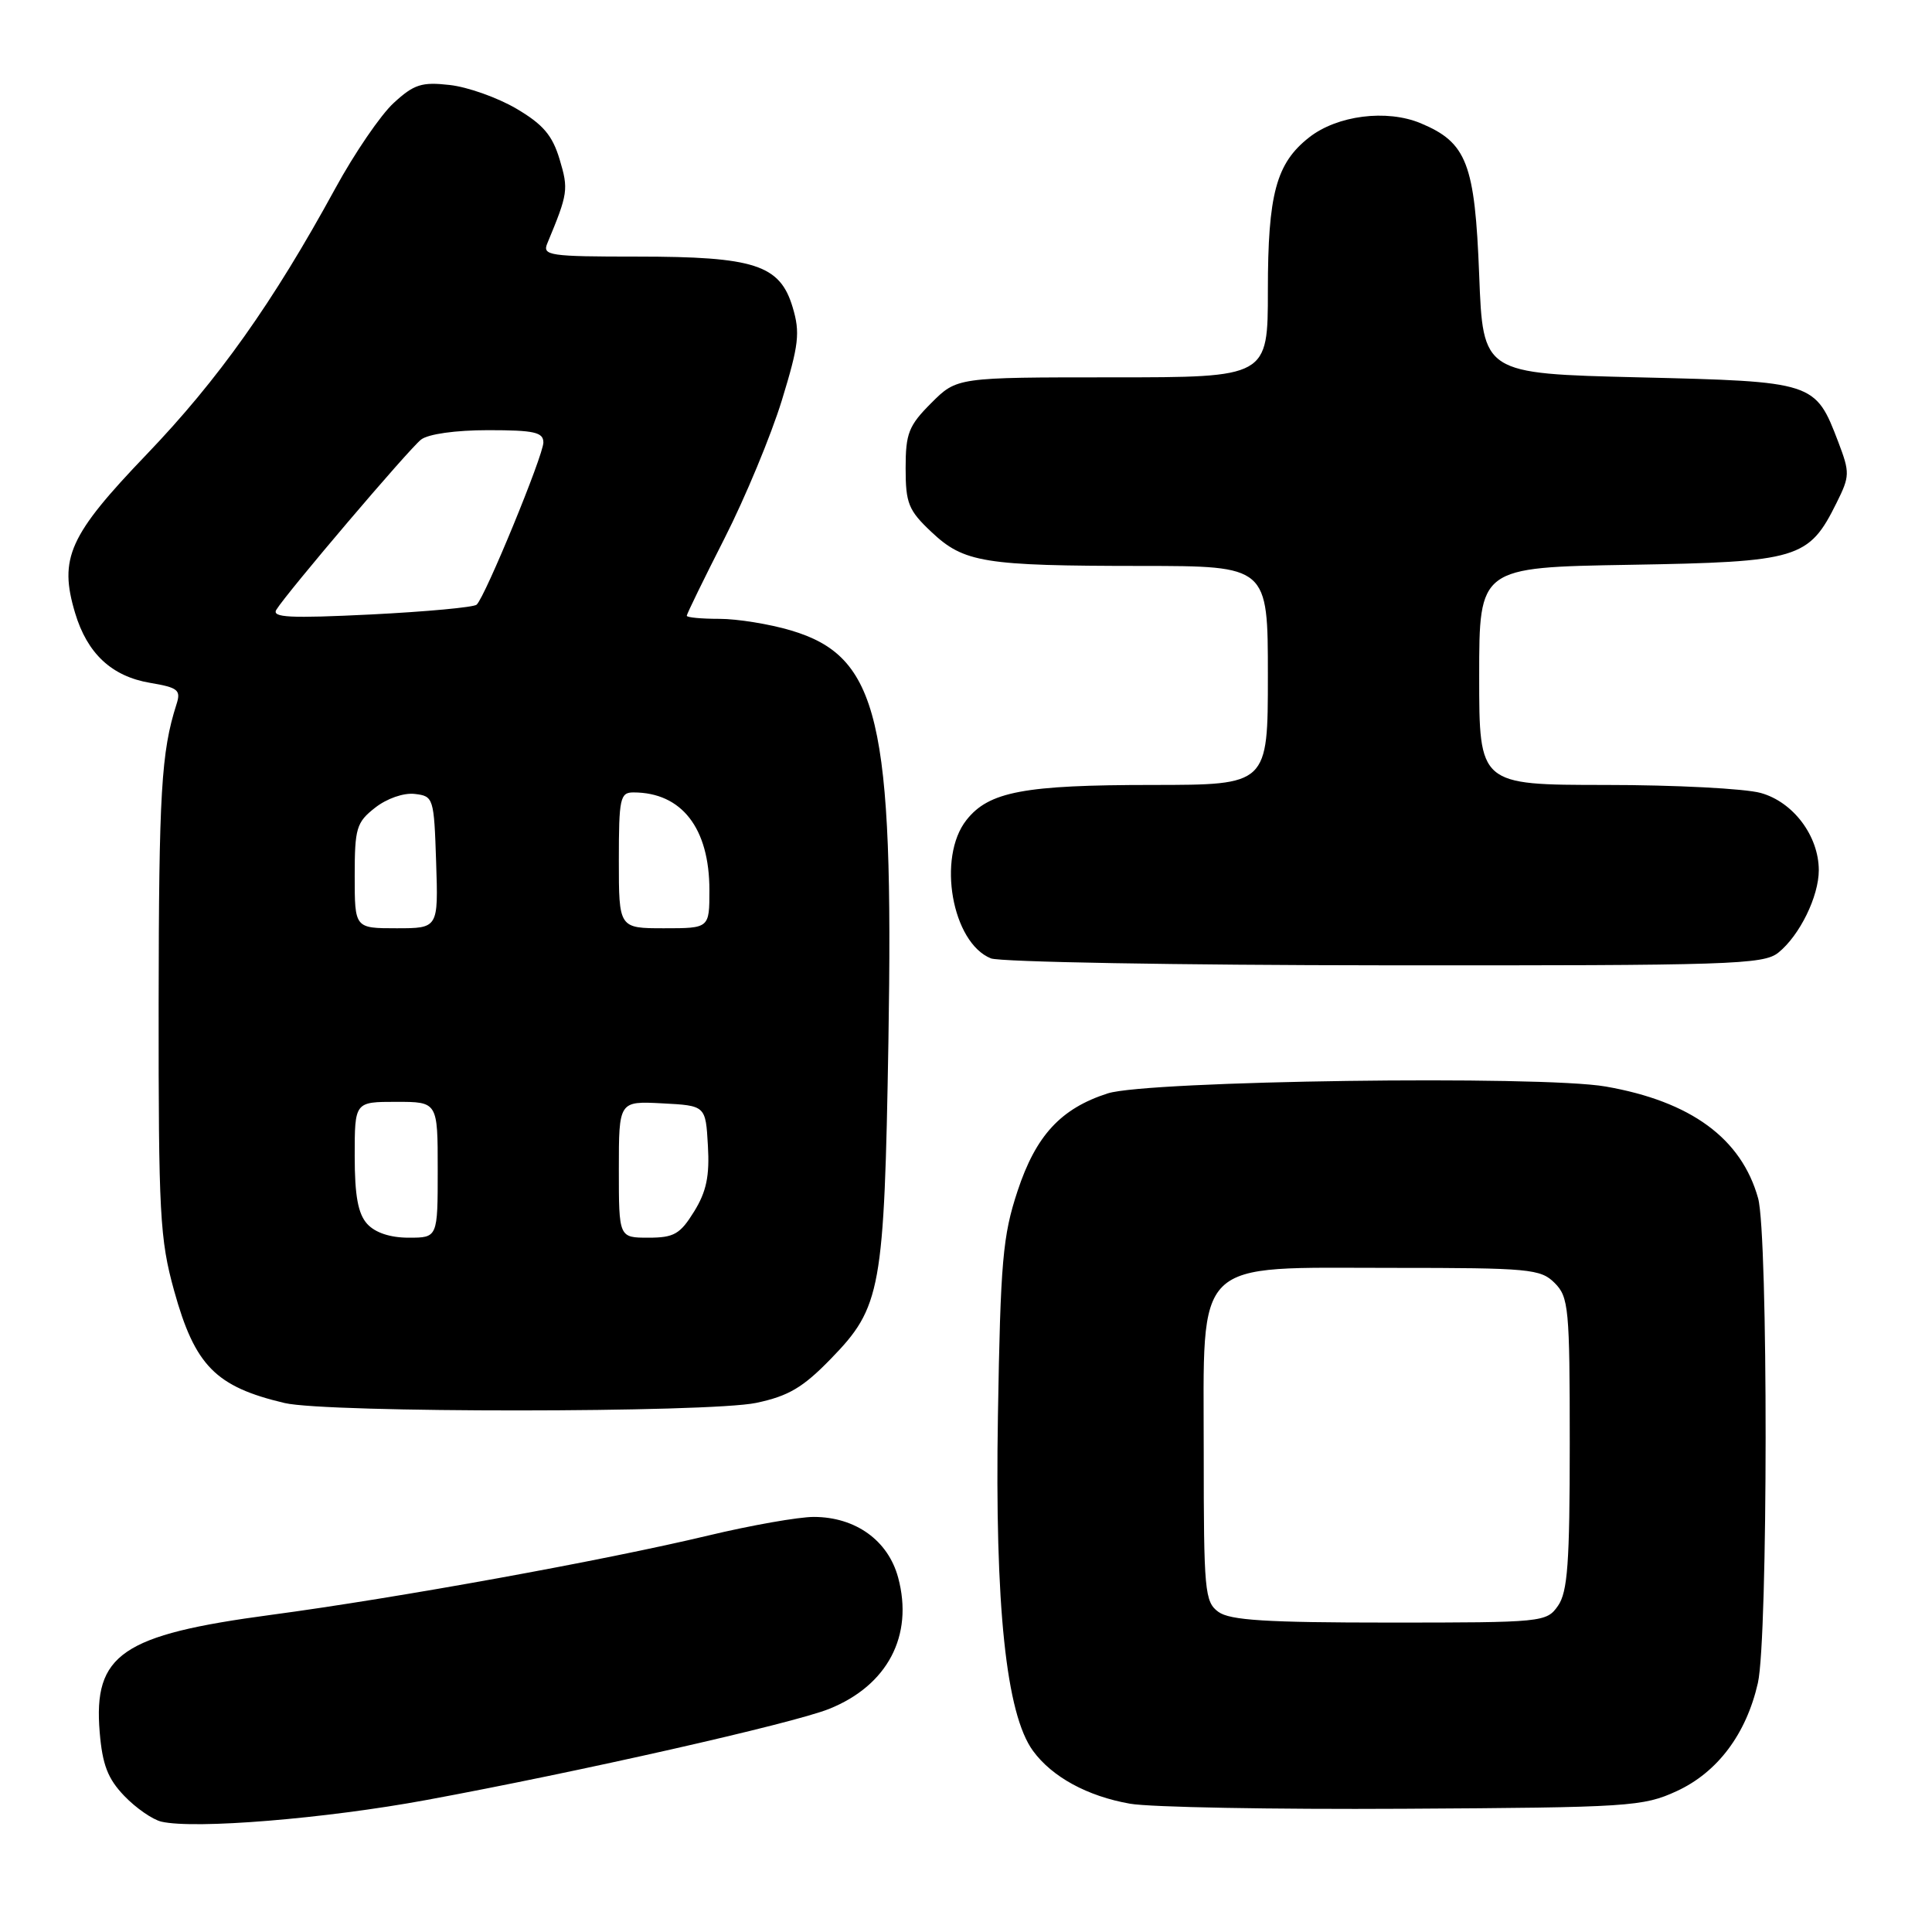 <?xml version="1.0" encoding="UTF-8" standalone="no"?>
<!DOCTYPE svg PUBLIC "-//W3C//DTD SVG 1.1//EN" "http://www.w3.org/Graphics/SVG/1.1/DTD/svg11.dtd" >
<svg xmlns="http://www.w3.org/2000/svg" xmlns:xlink="http://www.w3.org/1999/xlink" version="1.1" viewBox="0 0 256 256">
 <g >
 <path fill="currentColor"
d=" M 56.50 238.51 C 76.61 234.80 105.02 228.38 109.86 226.44 C 117.60 223.34 121.08 216.73 119.01 209.04 C 117.68 204.11 113.36 201.01 107.83 201.00 C 105.81 201.00 99.51 202.11 93.83 203.47 C 79.98 206.78 52.60 211.75 35.90 213.98 C 16.13 216.62 12.35 219.21 13.21 229.53 C 13.57 233.84 14.28 235.69 16.47 237.97 C 18.01 239.58 20.23 241.11 21.39 241.38 C 25.83 242.40 43.06 240.99 56.50 238.51 Z  M 222.18 237.33 C 227.58 234.84 231.39 229.77 232.93 223.00 C 234.28 217.06 234.30 163.63 232.96 158.78 C 230.75 150.85 224.06 145.94 212.76 143.97 C 204.14 142.47 152.03 143.19 146.78 144.88 C 140.56 146.88 137.26 150.46 134.83 157.82 C 132.87 163.75 132.57 167.10 132.23 187.60 C 131.81 212.79 133.31 227.13 136.88 232.00 C 139.41 235.46 144.09 238.01 149.73 239.00 C 152.35 239.47 168.68 239.77 186.00 239.67 C 215.93 239.50 217.73 239.38 222.18 237.33 Z  M 100.20 185.89 C 104.47 184.99 106.39 183.86 110.08 180.06 C 116.76 173.20 117.16 170.96 117.72 138.00 C 118.43 95.36 116.45 86.99 104.79 83.53 C 101.96 82.69 97.69 82.00 95.32 82.00 C 92.94 82.00 91.00 81.82 91.00 81.59 C 91.00 81.36 93.25 76.75 96.00 71.34 C 98.75 65.93 102.17 57.69 103.60 53.04 C 105.86 45.67 106.04 44.08 105.03 40.71 C 103.35 35.09 100.00 34.00 84.43 34.00 C 72.78 34.00 71.84 33.86 72.52 32.25 C 75.27 25.64 75.35 25.11 74.15 21.11 C 73.19 17.92 71.96 16.48 68.41 14.39 C 65.92 12.93 61.95 11.52 59.58 11.26 C 55.89 10.84 54.85 11.17 52.17 13.64 C 50.45 15.21 46.96 20.32 44.41 25.00 C 36.16 40.11 28.94 50.29 19.42 60.22 C 9.14 70.94 7.78 73.97 9.95 81.22 C 11.56 86.60 14.80 89.62 19.88 90.48 C 23.61 91.11 24.00 91.43 23.38 93.34 C 21.37 99.63 21.05 105.03 21.02 133.02 C 21.00 160.87 21.18 164.20 23.07 171.02 C 25.83 180.97 28.57 183.75 37.72 185.91 C 43.34 187.23 93.89 187.21 100.20 185.89 Z  M 235.64 126.23 C 238.47 123.95 241.00 118.78 241.00 115.30 C 240.99 110.76 237.61 106.26 233.30 105.07 C 231.21 104.49 221.96 104.01 212.75 104.01 C 196.00 104.00 196.00 104.00 196.00 89.59 C 196.00 75.18 196.00 75.18 215.93 74.84 C 238.35 74.46 239.67 74.06 243.36 66.62 C 245.12 63.08 245.13 62.64 243.58 58.56 C 240.53 50.59 240.45 50.56 217.15 50.00 C 196.50 49.50 196.50 49.50 196.00 36.45 C 195.43 21.66 194.37 18.89 188.25 16.33 C 183.74 14.45 177.18 15.28 173.45 18.22 C 169.10 21.64 168.00 25.72 168.00 38.47 C 168.00 50.00 168.00 50.00 147.40 50.00 C 126.80 50.00 126.80 50.00 123.40 53.40 C 120.40 56.40 120.00 57.42 120.00 62.03 C 120.00 66.69 120.37 67.62 123.42 70.49 C 127.73 74.55 130.33 74.98 151.25 74.99 C 168.00 75.00 168.00 75.00 168.00 89.50 C 168.00 104.00 168.00 104.00 152.75 104.01 C 135.67 104.01 131.02 104.89 128.05 108.67 C 124.15 113.62 126.15 124.92 131.30 126.99 C 132.51 127.47 156.00 127.89 183.50 127.91 C 229.42 127.95 233.67 127.81 235.64 126.23 Z  M 161.44 213.58 C 159.63 212.26 159.50 210.81 159.50 192.50 C 159.50 166.38 157.84 168.00 184.56 168.00 C 202.67 168.00 204.14 168.14 206.00 170.00 C 207.86 171.86 208.00 173.33 208.00 191.28 C 208.00 207.11 207.72 210.95 206.44 212.78 C 204.92 214.95 204.45 215.00 184.13 215.00 C 167.79 215.00 162.97 214.70 161.44 213.58 Z  M 48.65 162.17 C 47.44 160.83 47.00 158.44 47.00 153.17 C 47.00 146.00 47.00 146.00 52.50 146.00 C 58.00 146.00 58.00 146.00 58.00 155.00 C 58.00 164.00 58.00 164.00 54.15 164.00 C 51.70 164.00 49.71 163.34 48.65 162.17 Z  M 82.00 154.95 C 82.00 145.90 82.00 145.90 87.75 146.20 C 93.50 146.50 93.50 146.50 93.80 151.79 C 94.04 155.83 93.60 157.91 91.97 160.54 C 90.12 163.53 89.31 164.00 85.92 164.00 C 82.00 164.00 82.00 164.00 82.00 154.95 Z  M 47.00 116.07 C 47.00 109.74 47.23 108.96 49.70 107.03 C 51.25 105.81 53.48 105.03 54.95 105.20 C 57.44 105.49 57.51 105.70 57.79 114.25 C 58.08 123.00 58.08 123.00 52.54 123.00 C 47.00 123.00 47.00 123.00 47.00 116.07 Z  M 82.00 114.00 C 82.00 105.77 82.17 105.00 83.93 105.00 C 90.33 105.00 94.00 109.73 94.00 117.95 C 94.00 123.00 94.00 123.00 88.00 123.00 C 82.00 123.00 82.00 123.00 82.00 114.00 Z  M 36.62 80.79 C 38.02 78.51 54.15 59.54 55.79 58.25 C 56.74 57.51 60.36 57.00 64.69 57.00 C 70.78 57.00 72.00 57.27 72.00 58.63 C 72.00 60.33 64.31 79.04 63.16 80.12 C 62.80 80.47 56.50 81.05 49.17 81.42 C 38.40 81.95 35.98 81.83 36.62 80.79 Z "/>
</g>
</svg>